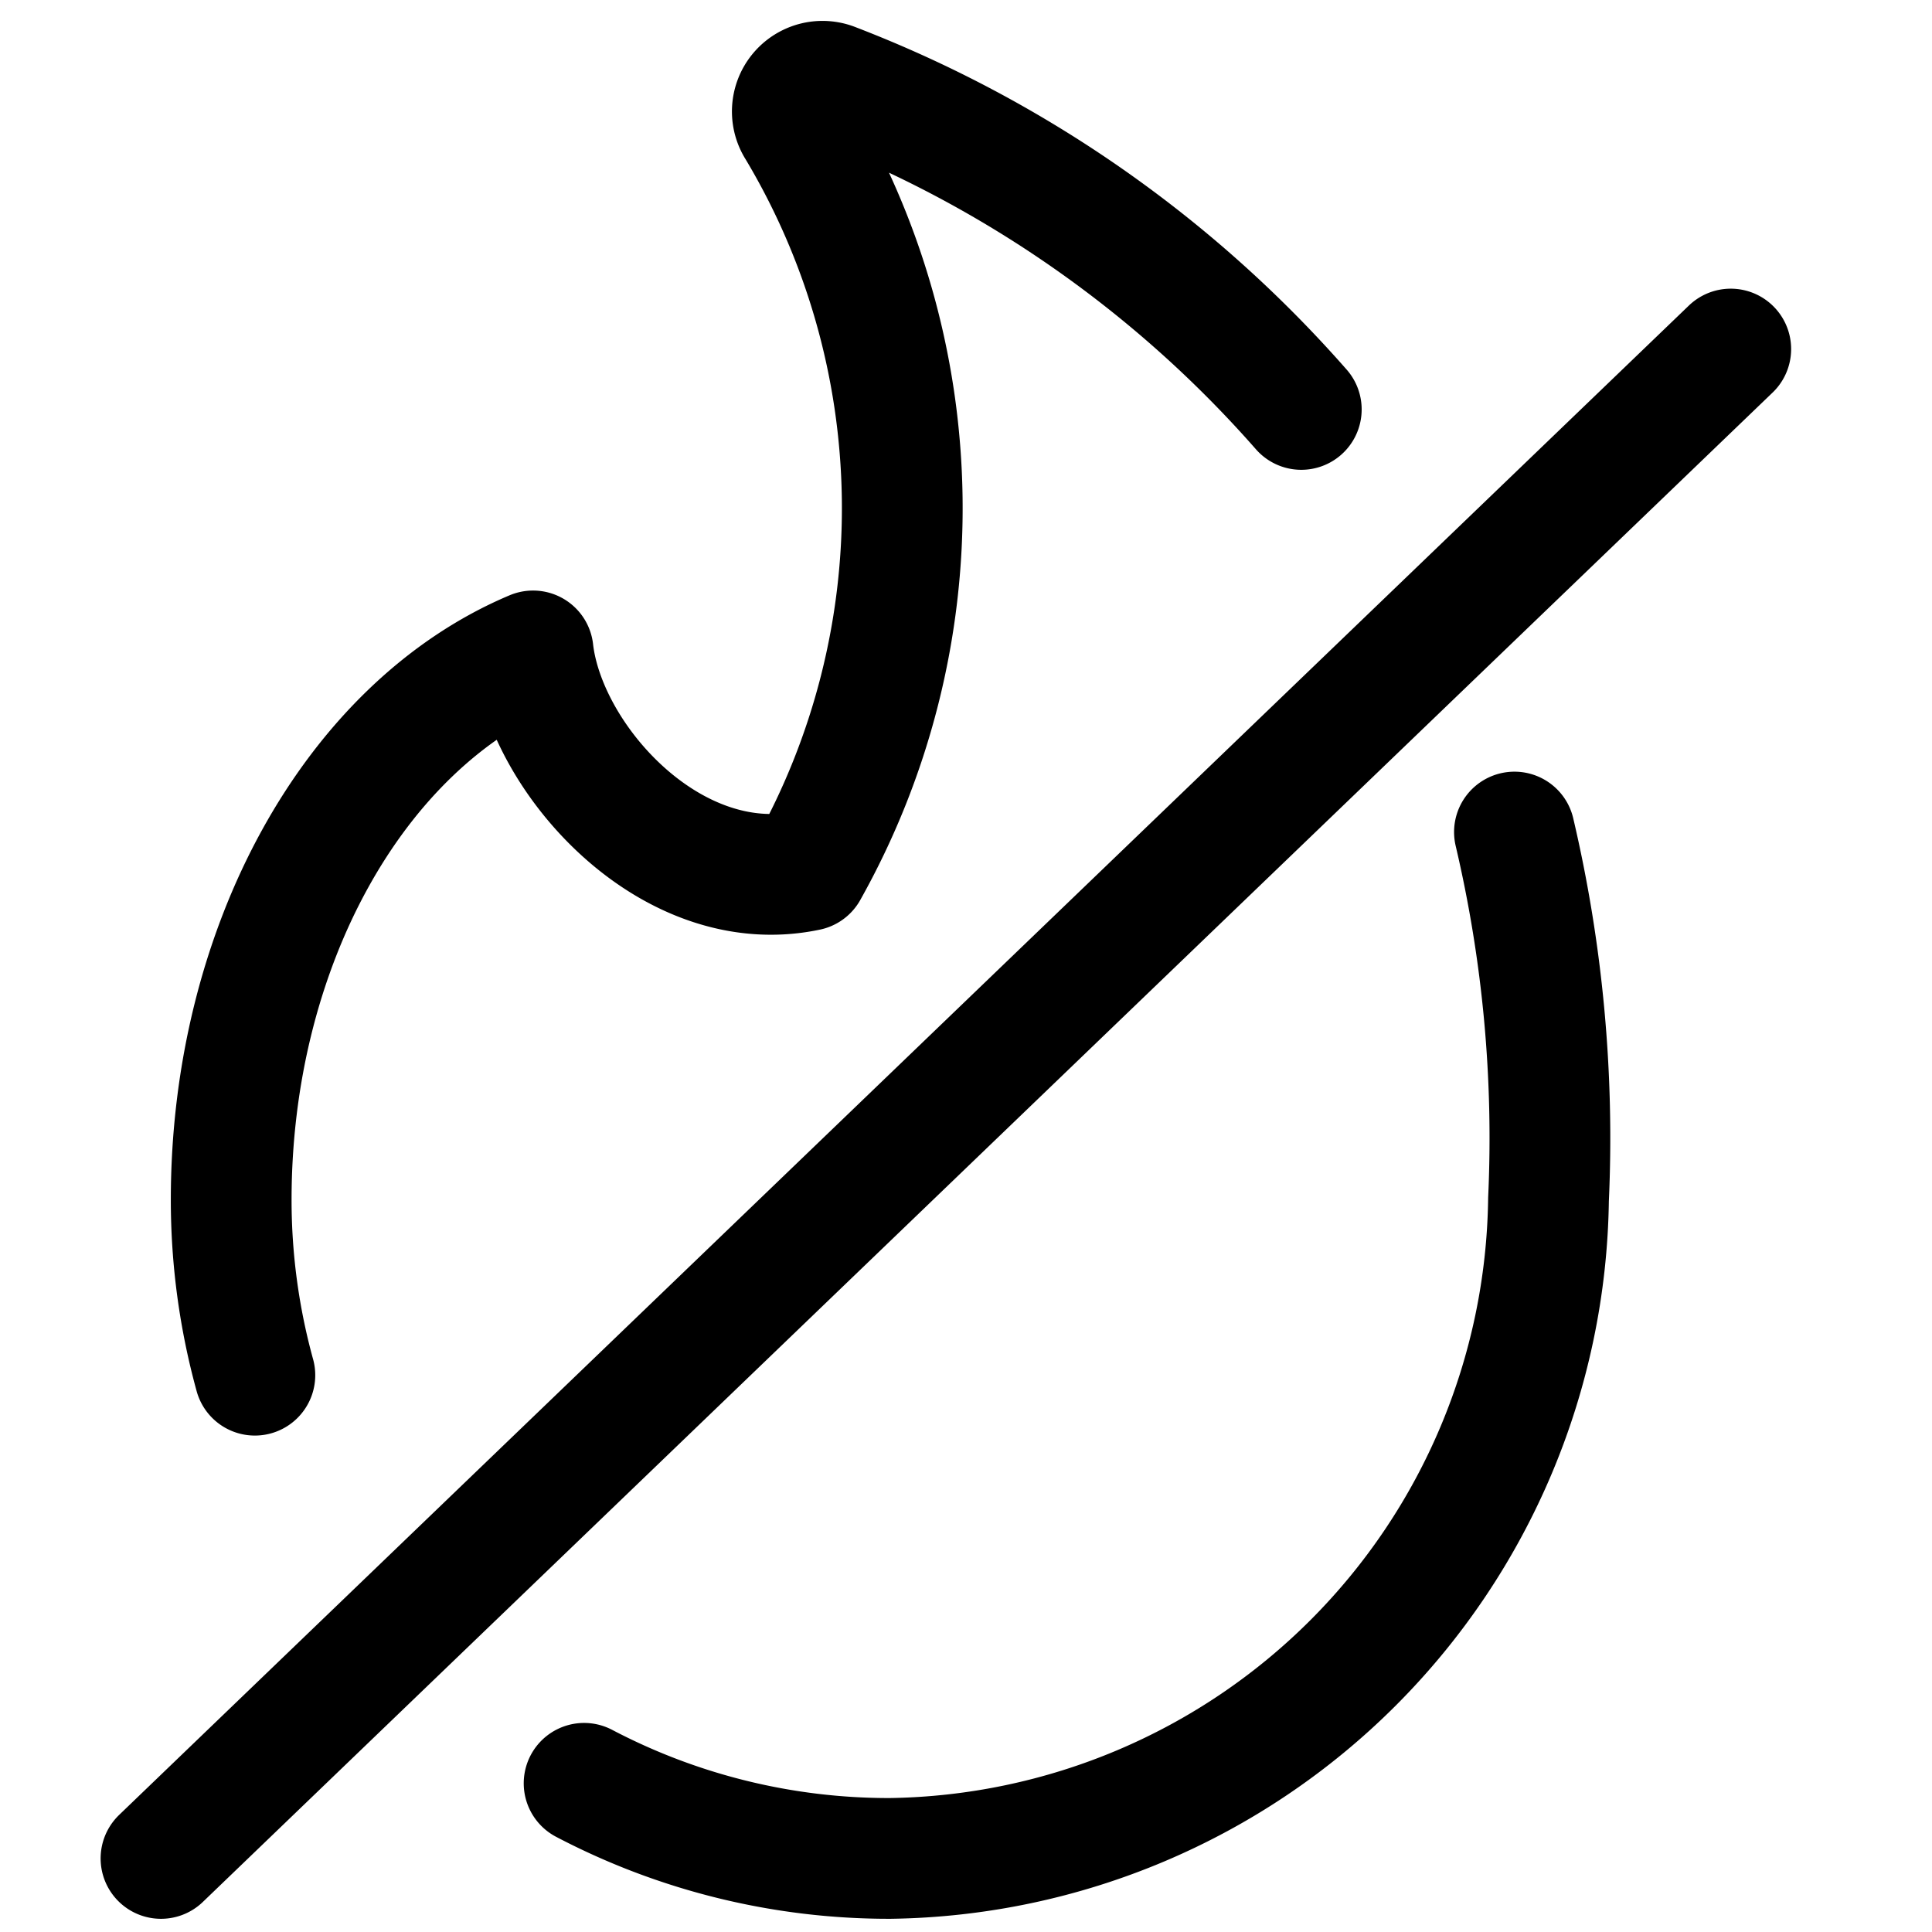<svg id="Regular" xmlns="http://www.w3.org/2000/svg" viewBox="0 0 24 24" width="24" height="24"><defs><style>.cls-1{fill:none;stroke:#000;stroke-linecap:round;stroke-linejoin:round;stroke-width:1.5px}</style></defs><title>non-gmo-fire</title><path class="cls-1" d="M7.256 22.153a8.145 8.145 0 0 0 3.8.933 8.294 8.294 0 0 0 8.18-8.186 16.613 16.613 0 0 0-.423-4.564m-2.648-5.25a14.788 14.788 0 0 0-5.807-4.049.375.375 0 0 0-.455.552 9.2 9.2 0 0 1 .129 9.225c-1.691.358-3.256-1.376-3.41-2.728-2.226.938-3.75 3.686-3.75 6.818a8.192 8.192 0 0 0 .294 2.179M2 23.086l19.5-18.75"/></svg>